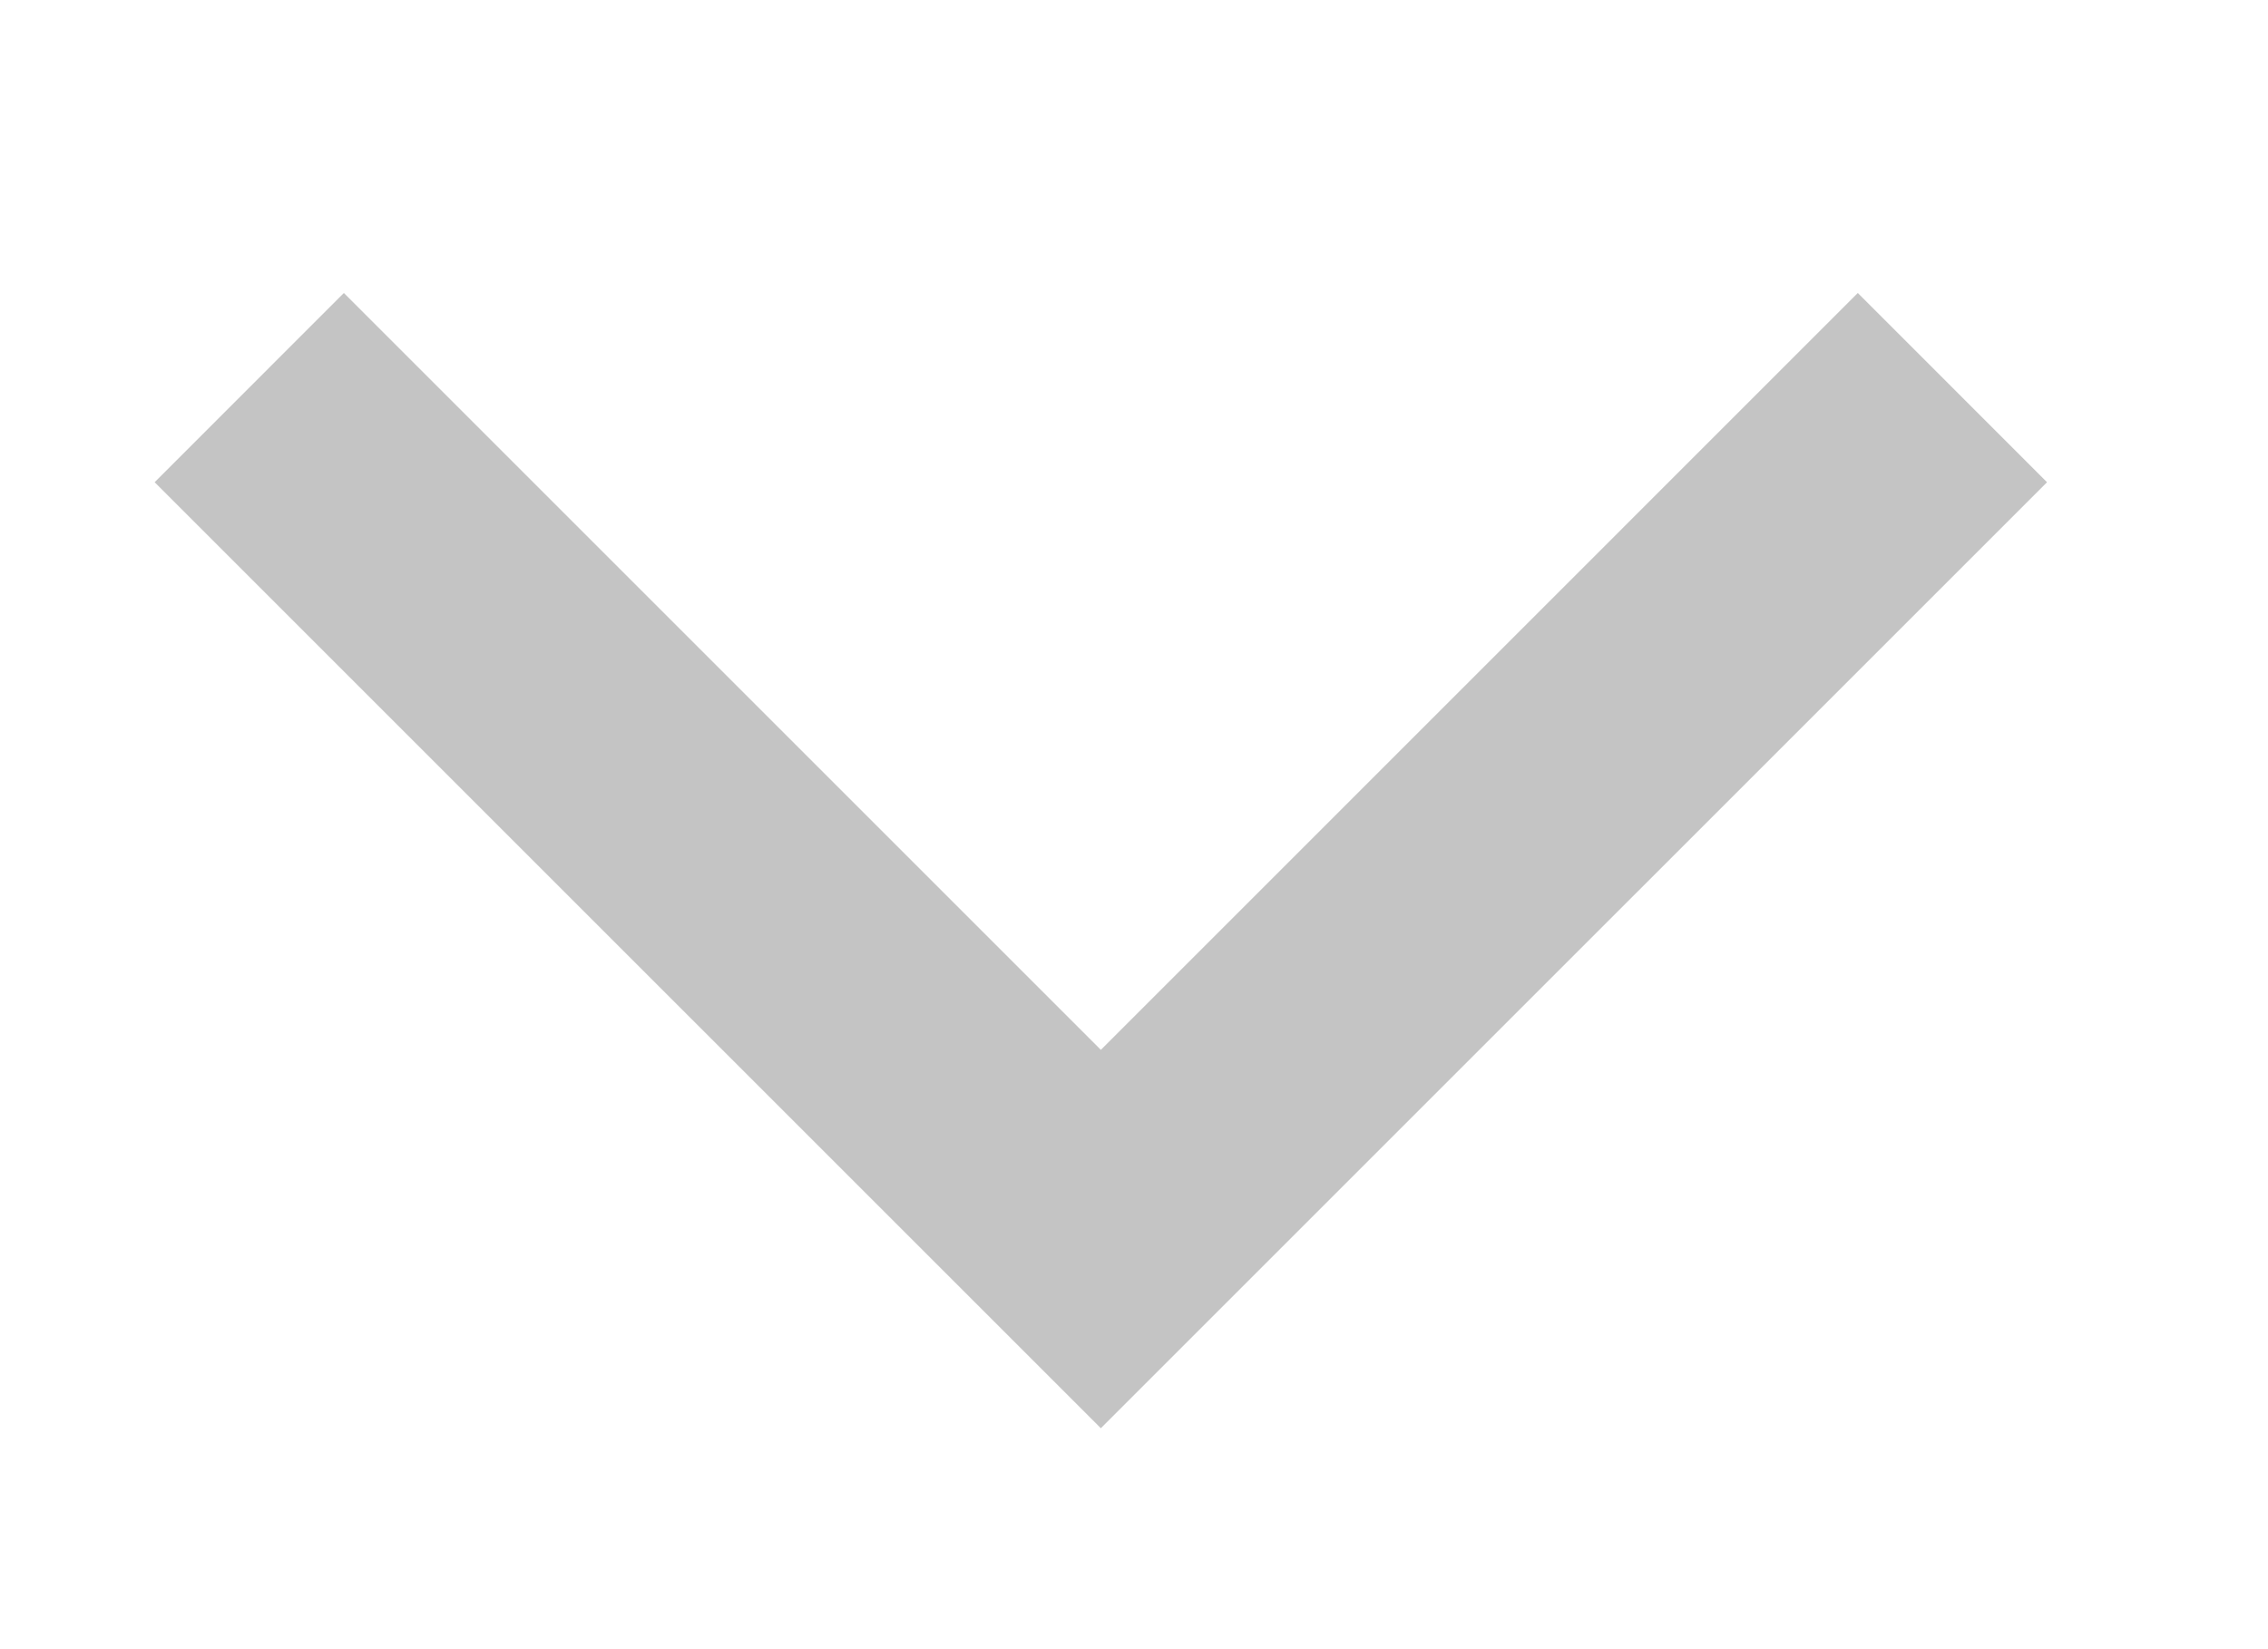 <svg width="44" height="32" viewBox="0 0 44 32" fill="none" xmlns="http://www.w3.org/2000/svg">
<g clip-path="url(#clip0)">
<path fill-rule="evenodd" clip-rule="evenodd" d="M21.357 27.713L39.713 9.357L36.042 5.685L21.357 20.371L6.671 5.685L3 9.357L21.357 27.713Z" fill="#C4C4C4"/>
</g>
<defs>
<clipPath id="clip0">
<rect width="44" height="32" fill="white"/>
</clipPath>
</defs>
</svg>
